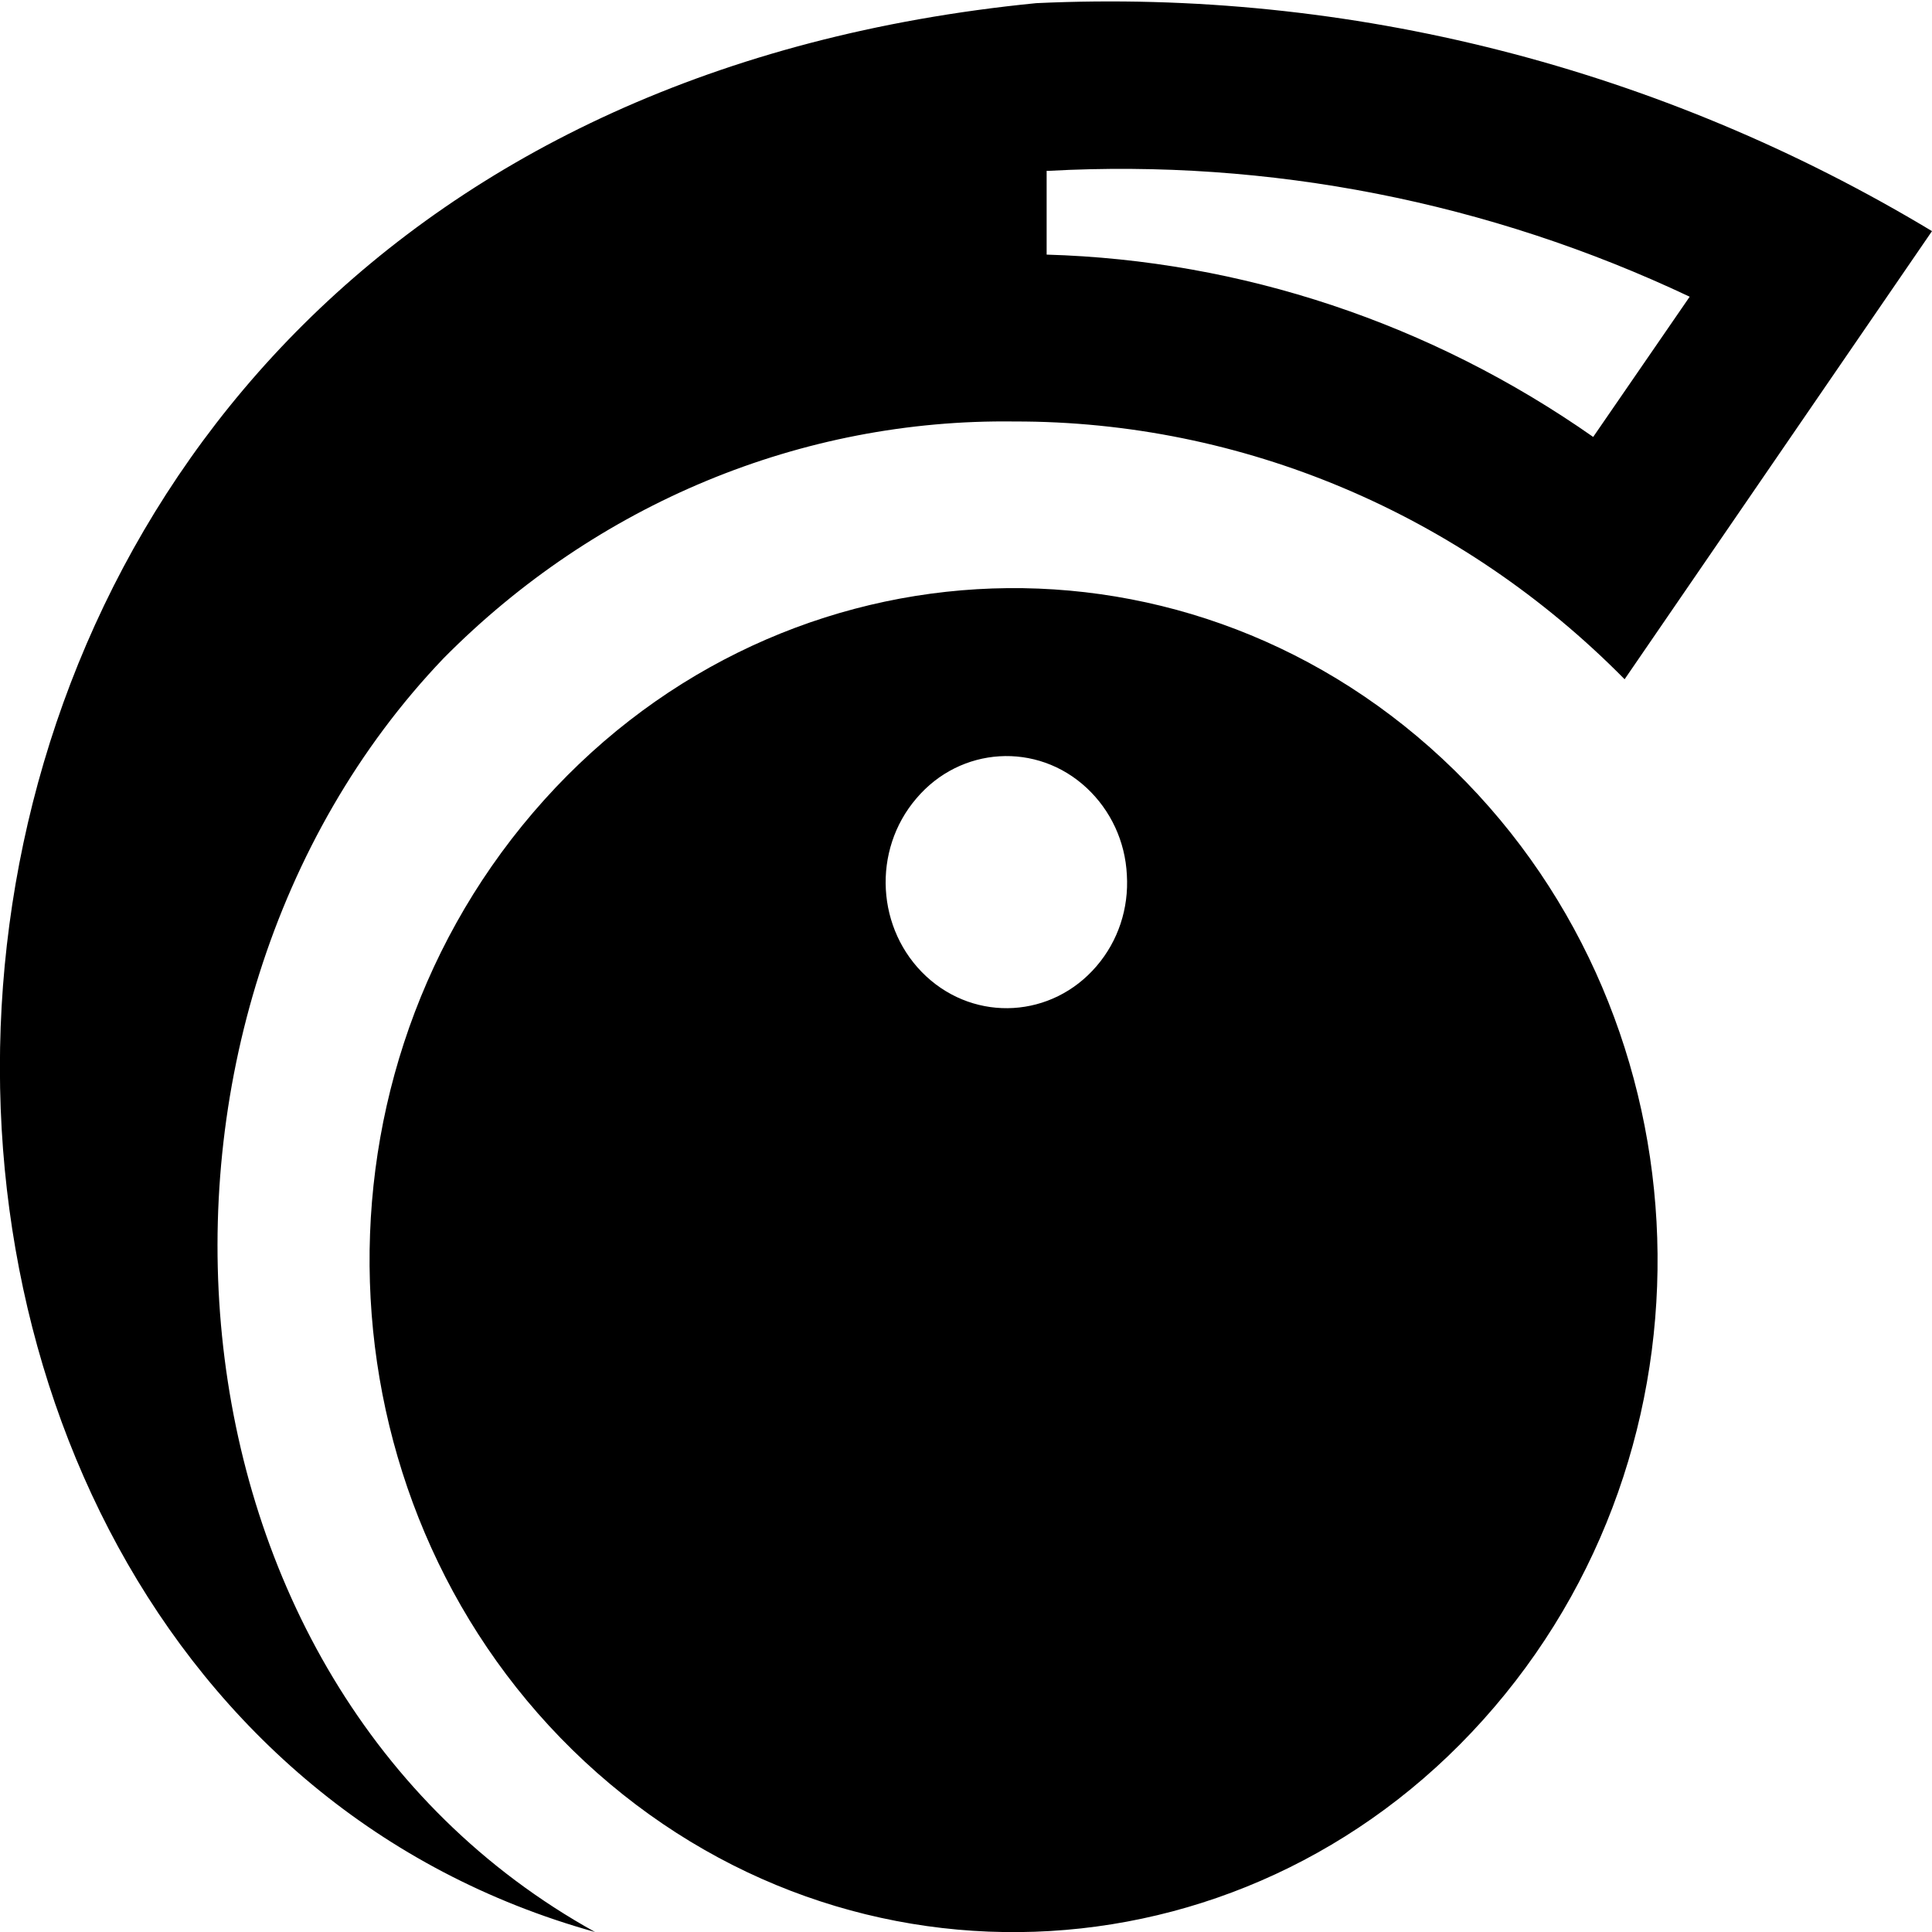 <?xml version="1.0" encoding="UTF-8"?>
<svg xmlns="http://www.w3.org/2000/svg" xmlns:xlink="http://www.w3.org/1999/xlink" viewBox="0 0 19 19" version="1.1">
<path style=" stroke:none;fill-rule:nonzero;fill:currentColor;fill-opacity:1;" d="M 14.184 7.461 C 11.574 5.031 7.57 5.27 5.242 7.992 C 2.914 10.715 3.141 14.895 5.75 17.324 C 8.363 19.754 12.367 19.516 14.695 16.789 C 17.023 14.066 16.793 9.891 14.184 7.461 Z M 10.785 9.5 C 10.348 10.012 9.598 10.055 9.109 9.602 C 8.617 9.145 8.574 8.363 9.012 7.852 C 9.445 7.34 10.199 7.293 10.688 7.75 C 10.922 7.969 11.066 8.273 11.082 8.605 C 11.102 8.934 10.996 9.254 10.785 9.5 Z M 10.191 0.031 C -2.438 1.277 -2.664 16.629 5.852 19 C 1.426 16.547 0.992 10 4.363 6.473 C 5.867 4.953 7.883 4.117 9.977 4.145 C 12.215 4.141 14.371 5.051 15.977 6.68 L 19 2.273 C 16.328 0.664 13.273 -0.113 10.191 0.031 Z M 15.668 4.297 C 14.074 3.18 12.211 2.559 10.293 2.504 L 10.293 1.68 L 10.316 1.68 C 12.48 1.562 14.641 1.984 16.617 2.918 Z M 15.668 4.297 "/>
</svg>
